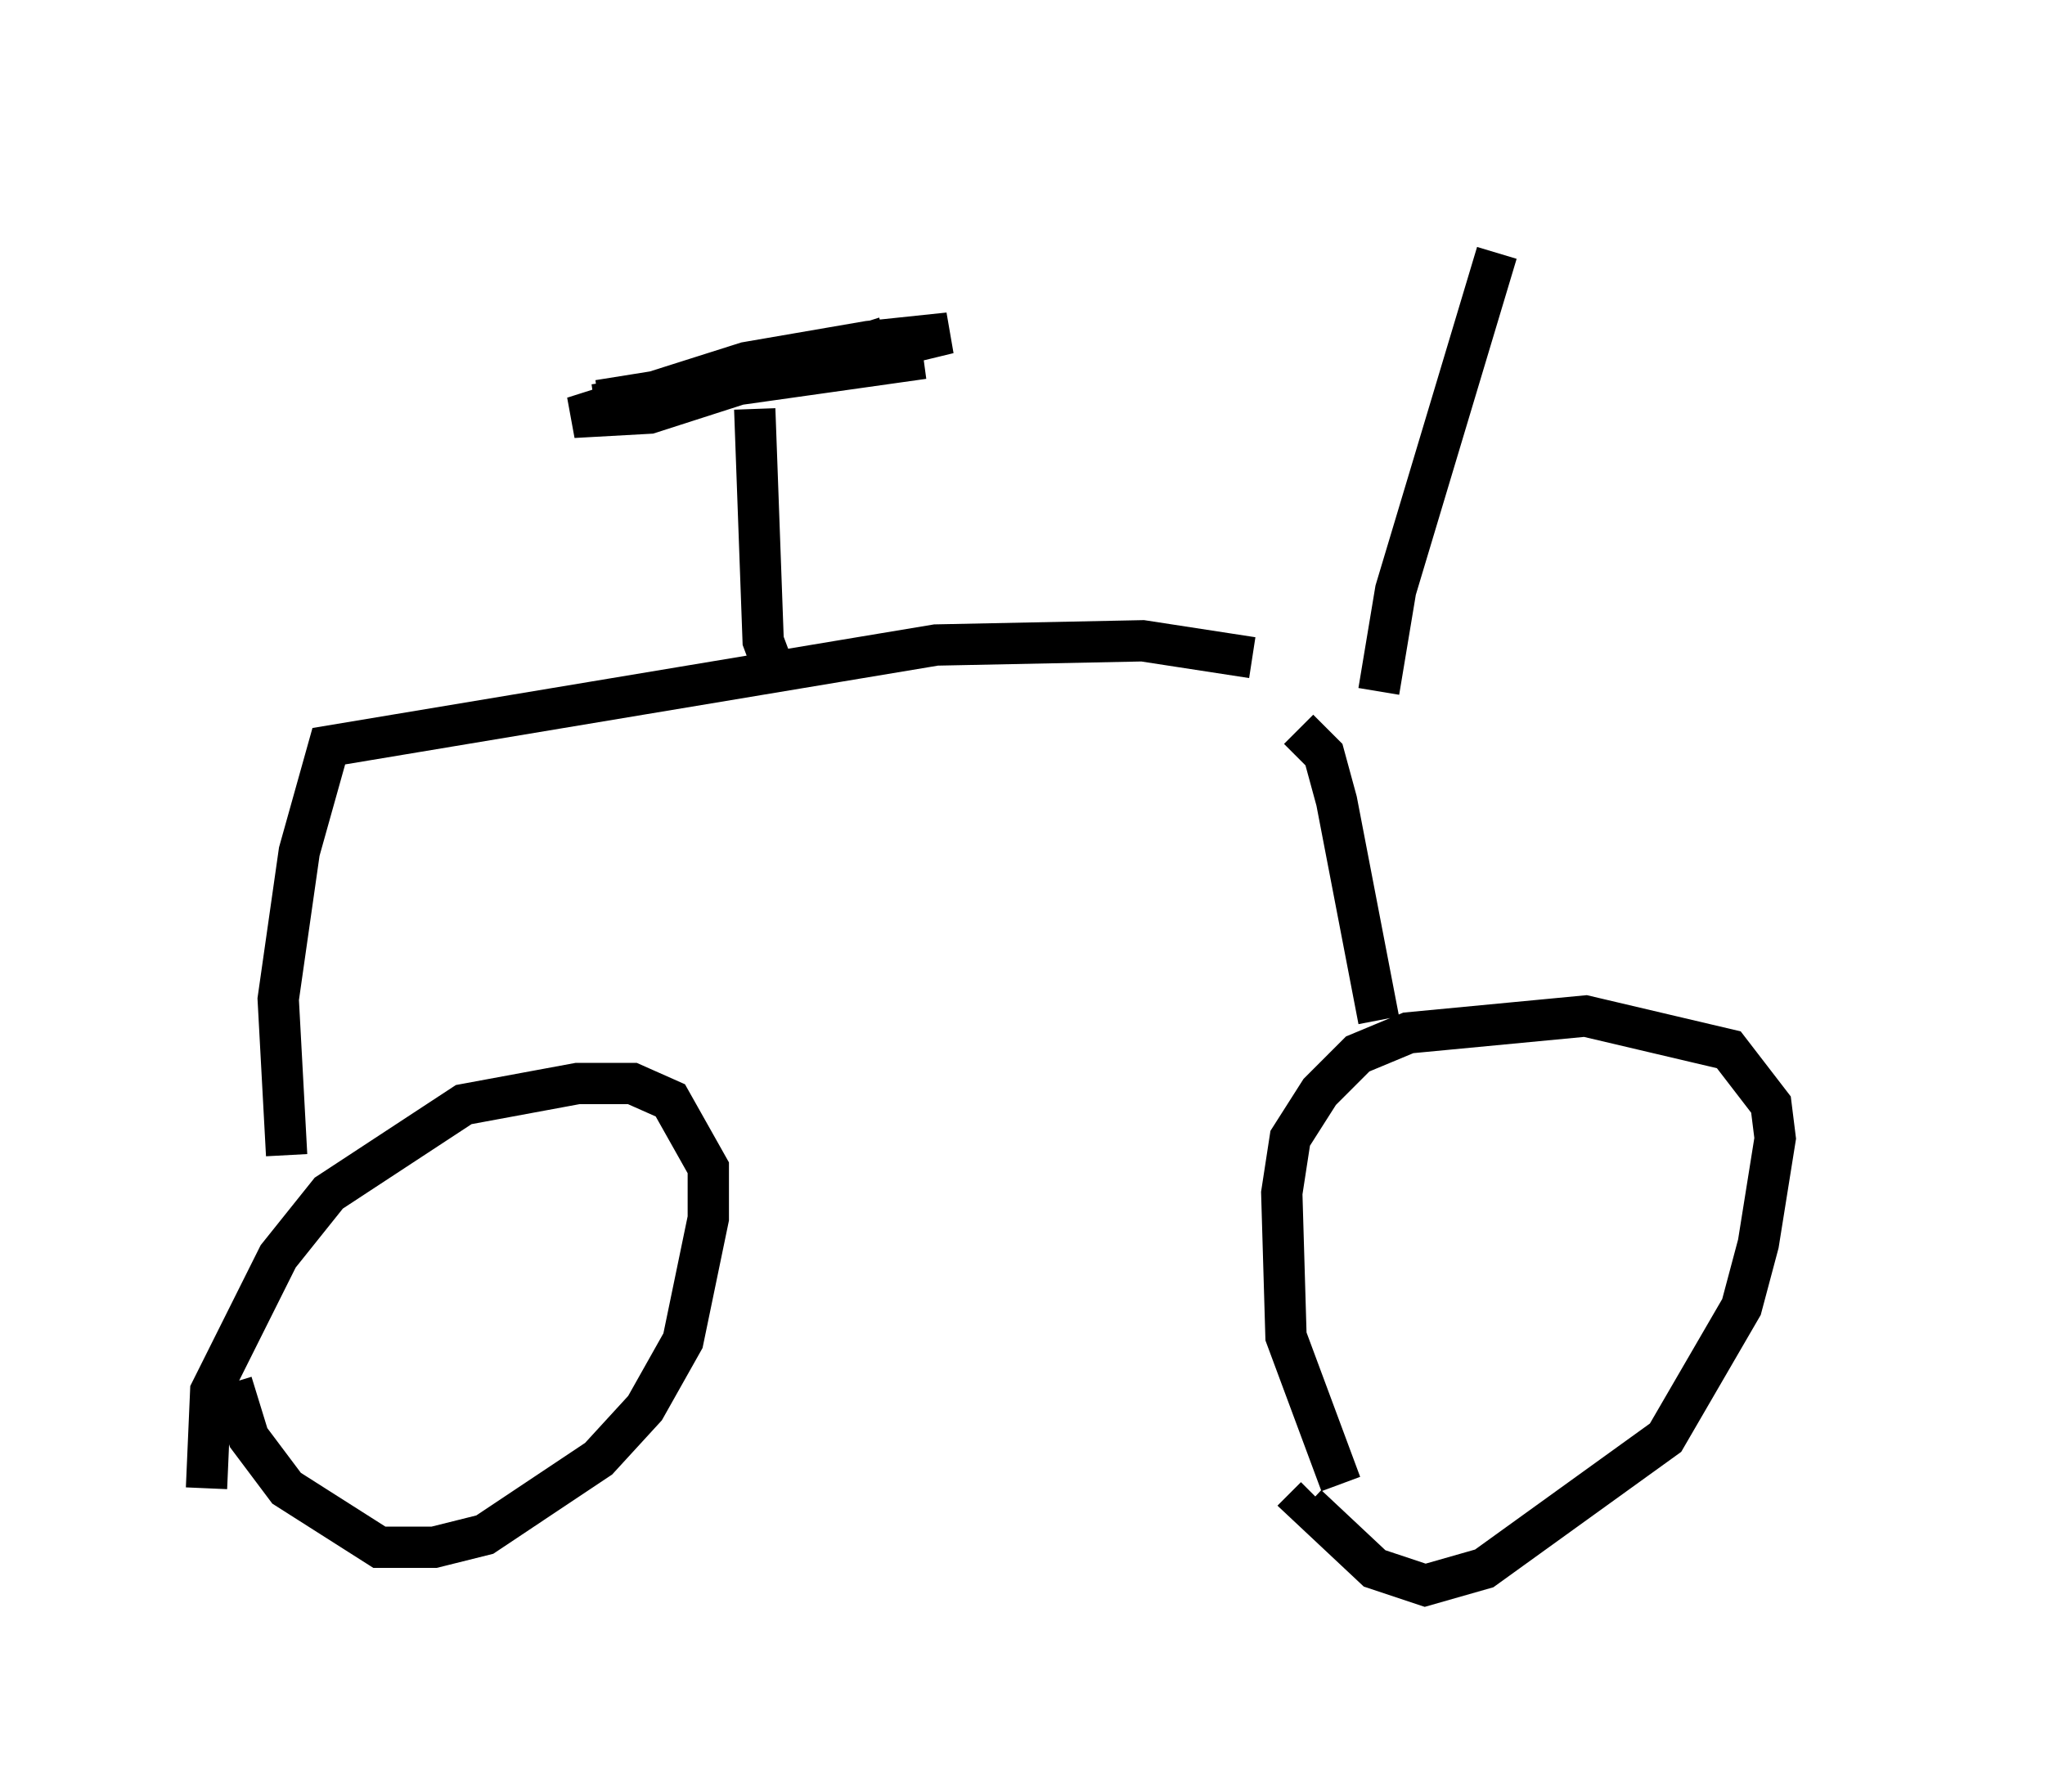 <?xml version="1.0" encoding="utf-8" ?>
<svg baseProfile="full" height="43.382" version="1.1" width="49.507" xmlns="http://www.w3.org/2000/svg" xmlns:ev="http://www.w3.org/2001/xml-events" xmlns:xlink="http://www.w3.org/1999/xlink"><defs /><rect fill="white" height="43.382" width="49.507" x="0" y="0" /><path d="M27.356, 5 m17.15, 0.102 m-8.269, 1.021 l-2.45, 8.167 -0.408, 2.45 m-3.063, -0.817 l-2.654, -0.408 -5.002, 0.102 l-14.7, 2.45 -0.715, 2.552 l-0.51, 3.573 0.204, 3.777 m-1.94, 8.065 l0.102, -2.348 1.633, -3.267 l1.225, -1.531 3.267, -2.144 l2.756, -0.51 1.327, 0.0 l0.919, 0.408 0.919, 1.633 l0.0, 1.225 -0.613, 2.96 l-0.919, 1.633 -1.123, 1.225 l-2.756, 1.838 -1.225, 0.306 l-1.327, 0.0 -2.246, -1.429 l-0.919, -1.225 -0.408, -1.327 m25.827, -15.823 l0.613, 0.613 0.306, 1.123 l1.021, 5.308 m-0.919, 11.229 l-1.327, -3.573 -0.102, -3.471 l0.204, -1.327 0.715, -1.123 l0.919, -0.919 1.225, -0.51 l4.288, -0.408 3.471, 0.817 l1.021, 1.327 0.102, 0.817 l-0.408, 2.552 -0.408, 1.531 l-1.838, 3.165 -4.39, 3.165 l-1.429, 0.408 -1.225, -0.408 l-1.633, -1.531 0.204, -0.204 m-13.577, -26.338 l0.204, 5.615 0.306, 0.817 m-4.39, -6.533 l7.963, -1.123 -7.861, 1.021 l5.104, -0.817 3.369, -0.817 l-1.94, 0.204 -2.96, 0.51 l-4.185, 1.327 1.838, -0.102 l5.717, -1.838 m-10.208, 22.663 " fill="none" stroke="black" stroke-width="1" /></svg>